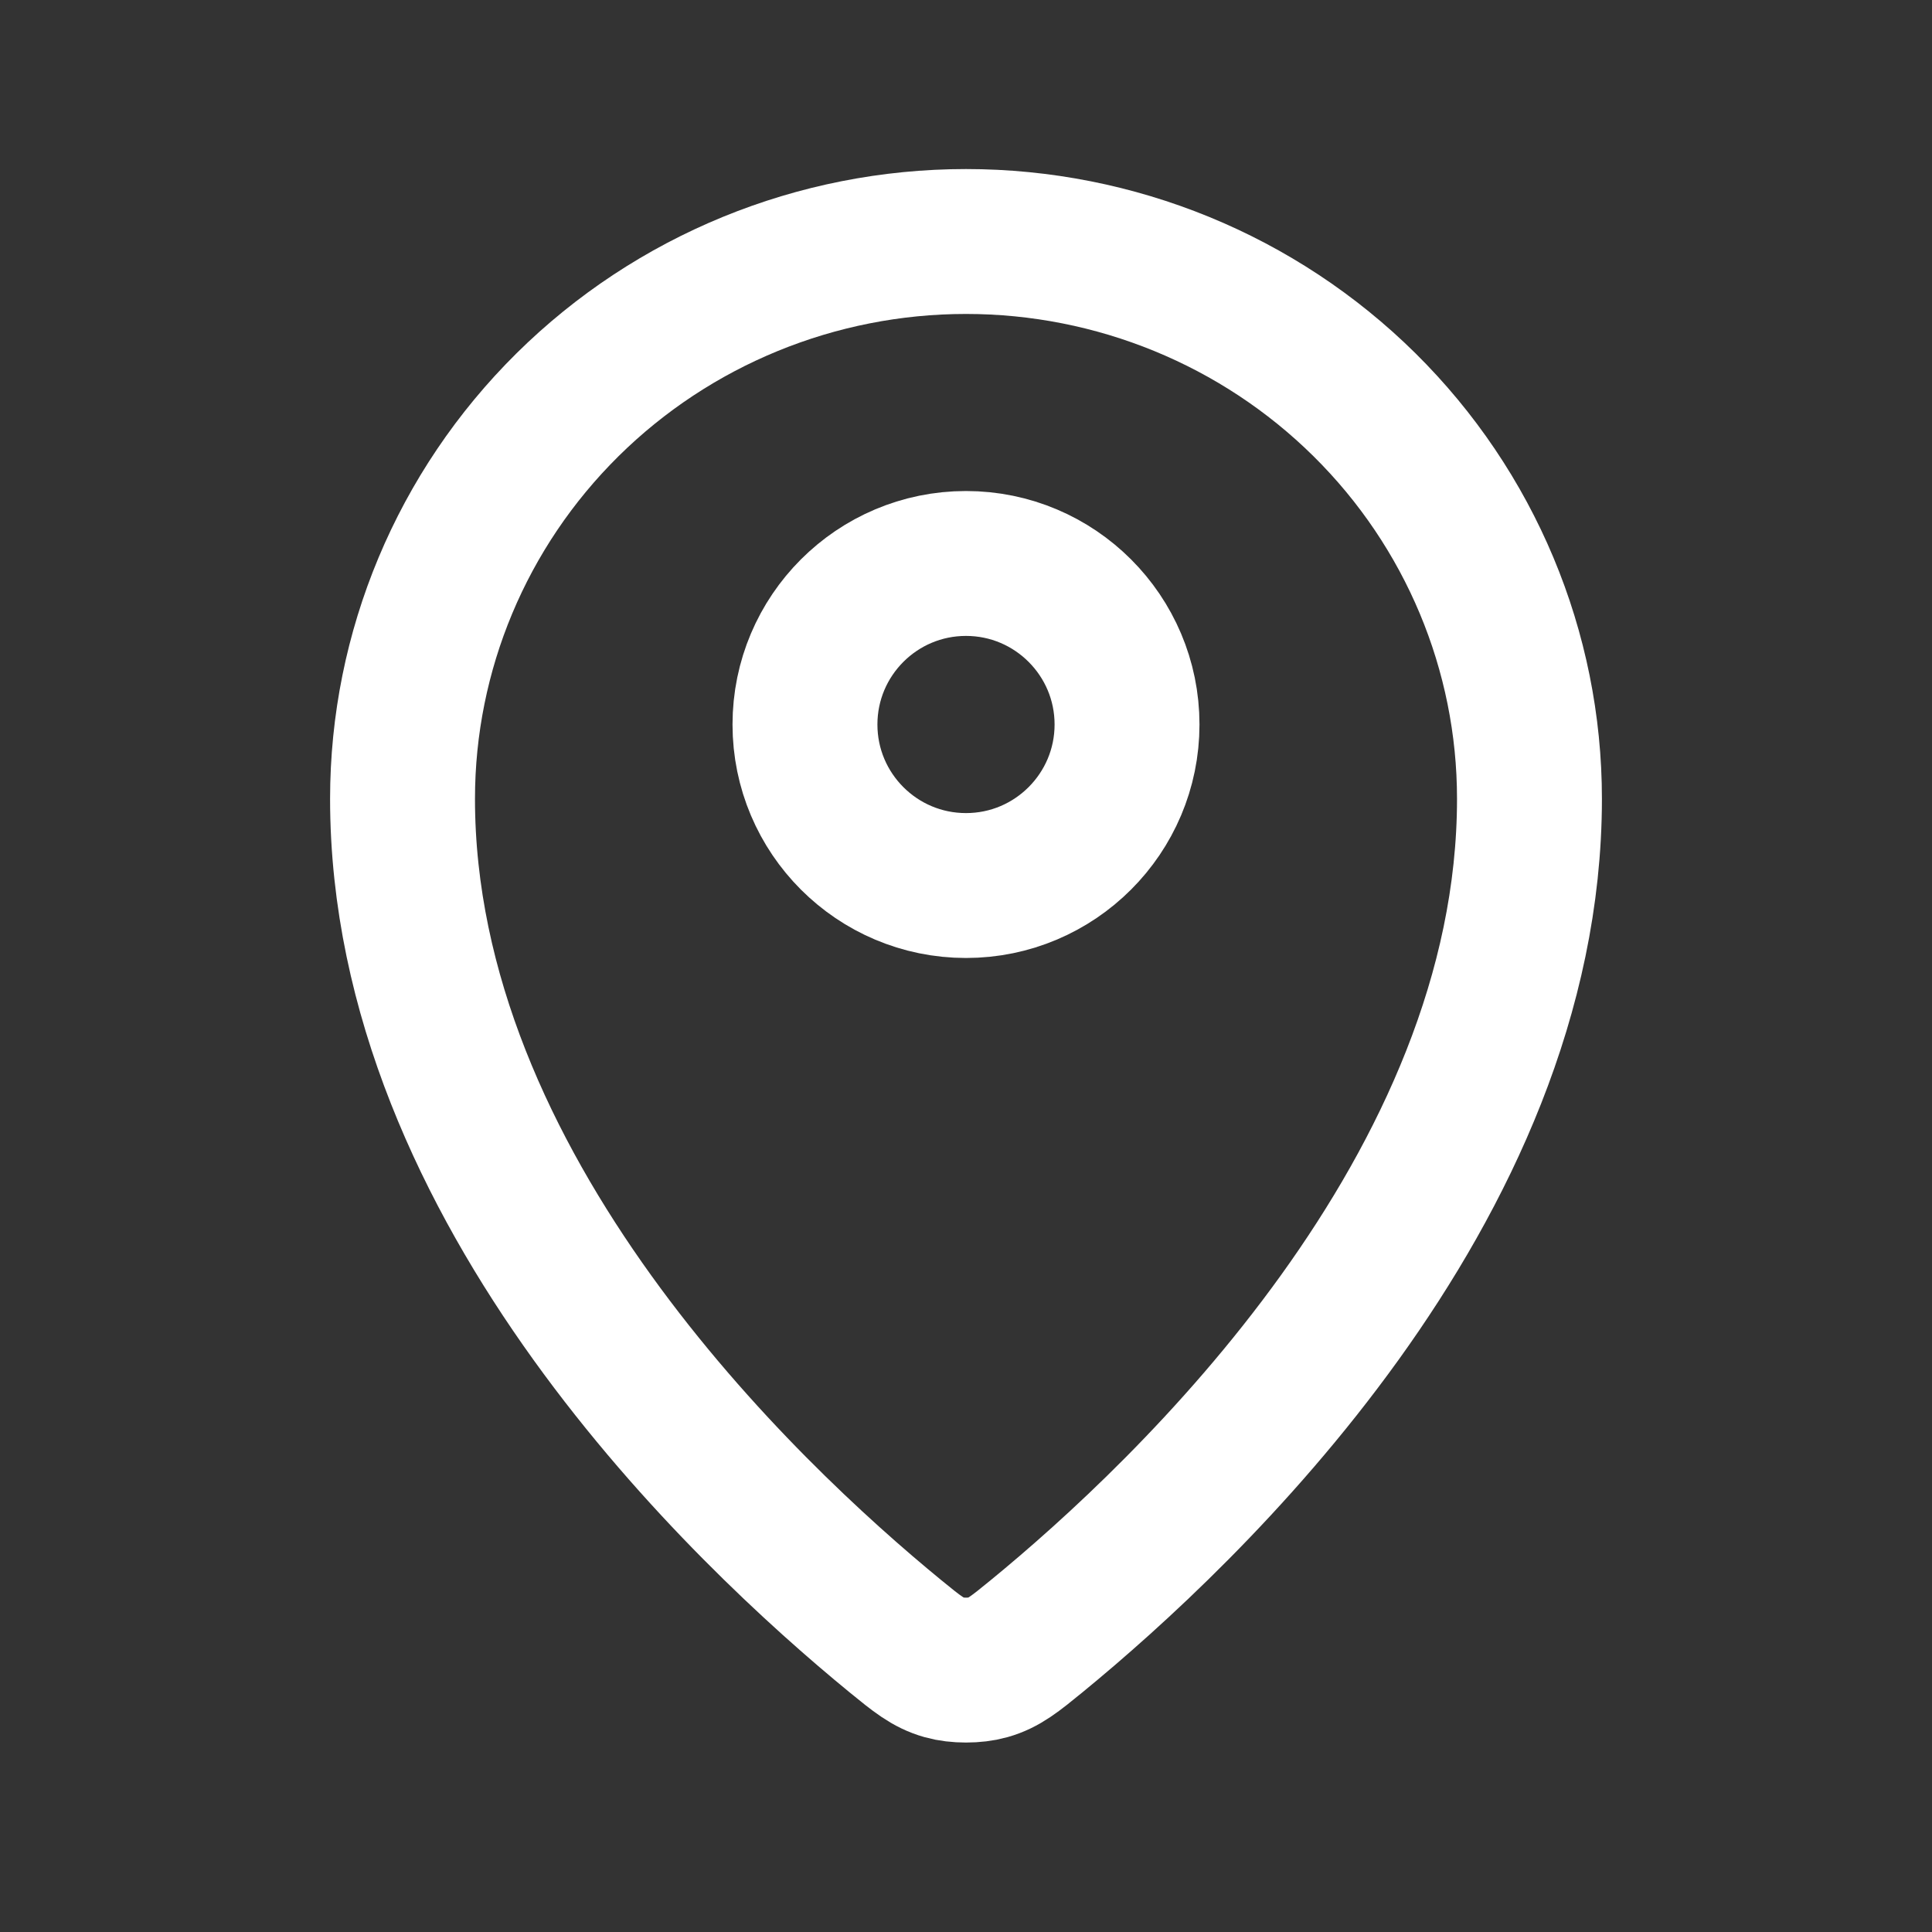 <svg xmlns="http://www.w3.org/2000/svg" width="20" height="20" viewBox="0 0 20 20" fill="none"><rect x="0" y="0" width="20" height="20" fill="#333333" stroke="none"/><path d="M4.167 8.269C4.167 12.312 7.704 15.656 9.269 16.938C9.493 17.121 9.607 17.214 9.774 17.261C9.904 17.298 10.096 17.298 10.226 17.261C10.393 17.214 10.506 17.122 10.731 16.938C12.296 15.656 15.833 12.313 15.833 8.269C15.833 6.739 15.219 5.272 14.125 4.19C13.031 3.108 11.547 2.5 10 2.5C8.453 2.5 6.969 3.108 5.875 4.19C4.781 5.272 4.167 6.739 4.167 8.269Z" stroke="white" stroke-width="1.5" stroke-linecap="round" stroke-linejoin="round"/><path d="M8.333 7.5C8.333 8.42 9.079 9.167 10 9.167C10.92 9.167 11.667 8.42 11.667 7.5C11.667 6.58 10.92 5.833 10 5.833C9.079 5.833 8.333 6.58 8.333 7.5Z" stroke="white" stroke-width="1.5" stroke-linecap="round" stroke-linejoin="round"/></svg>